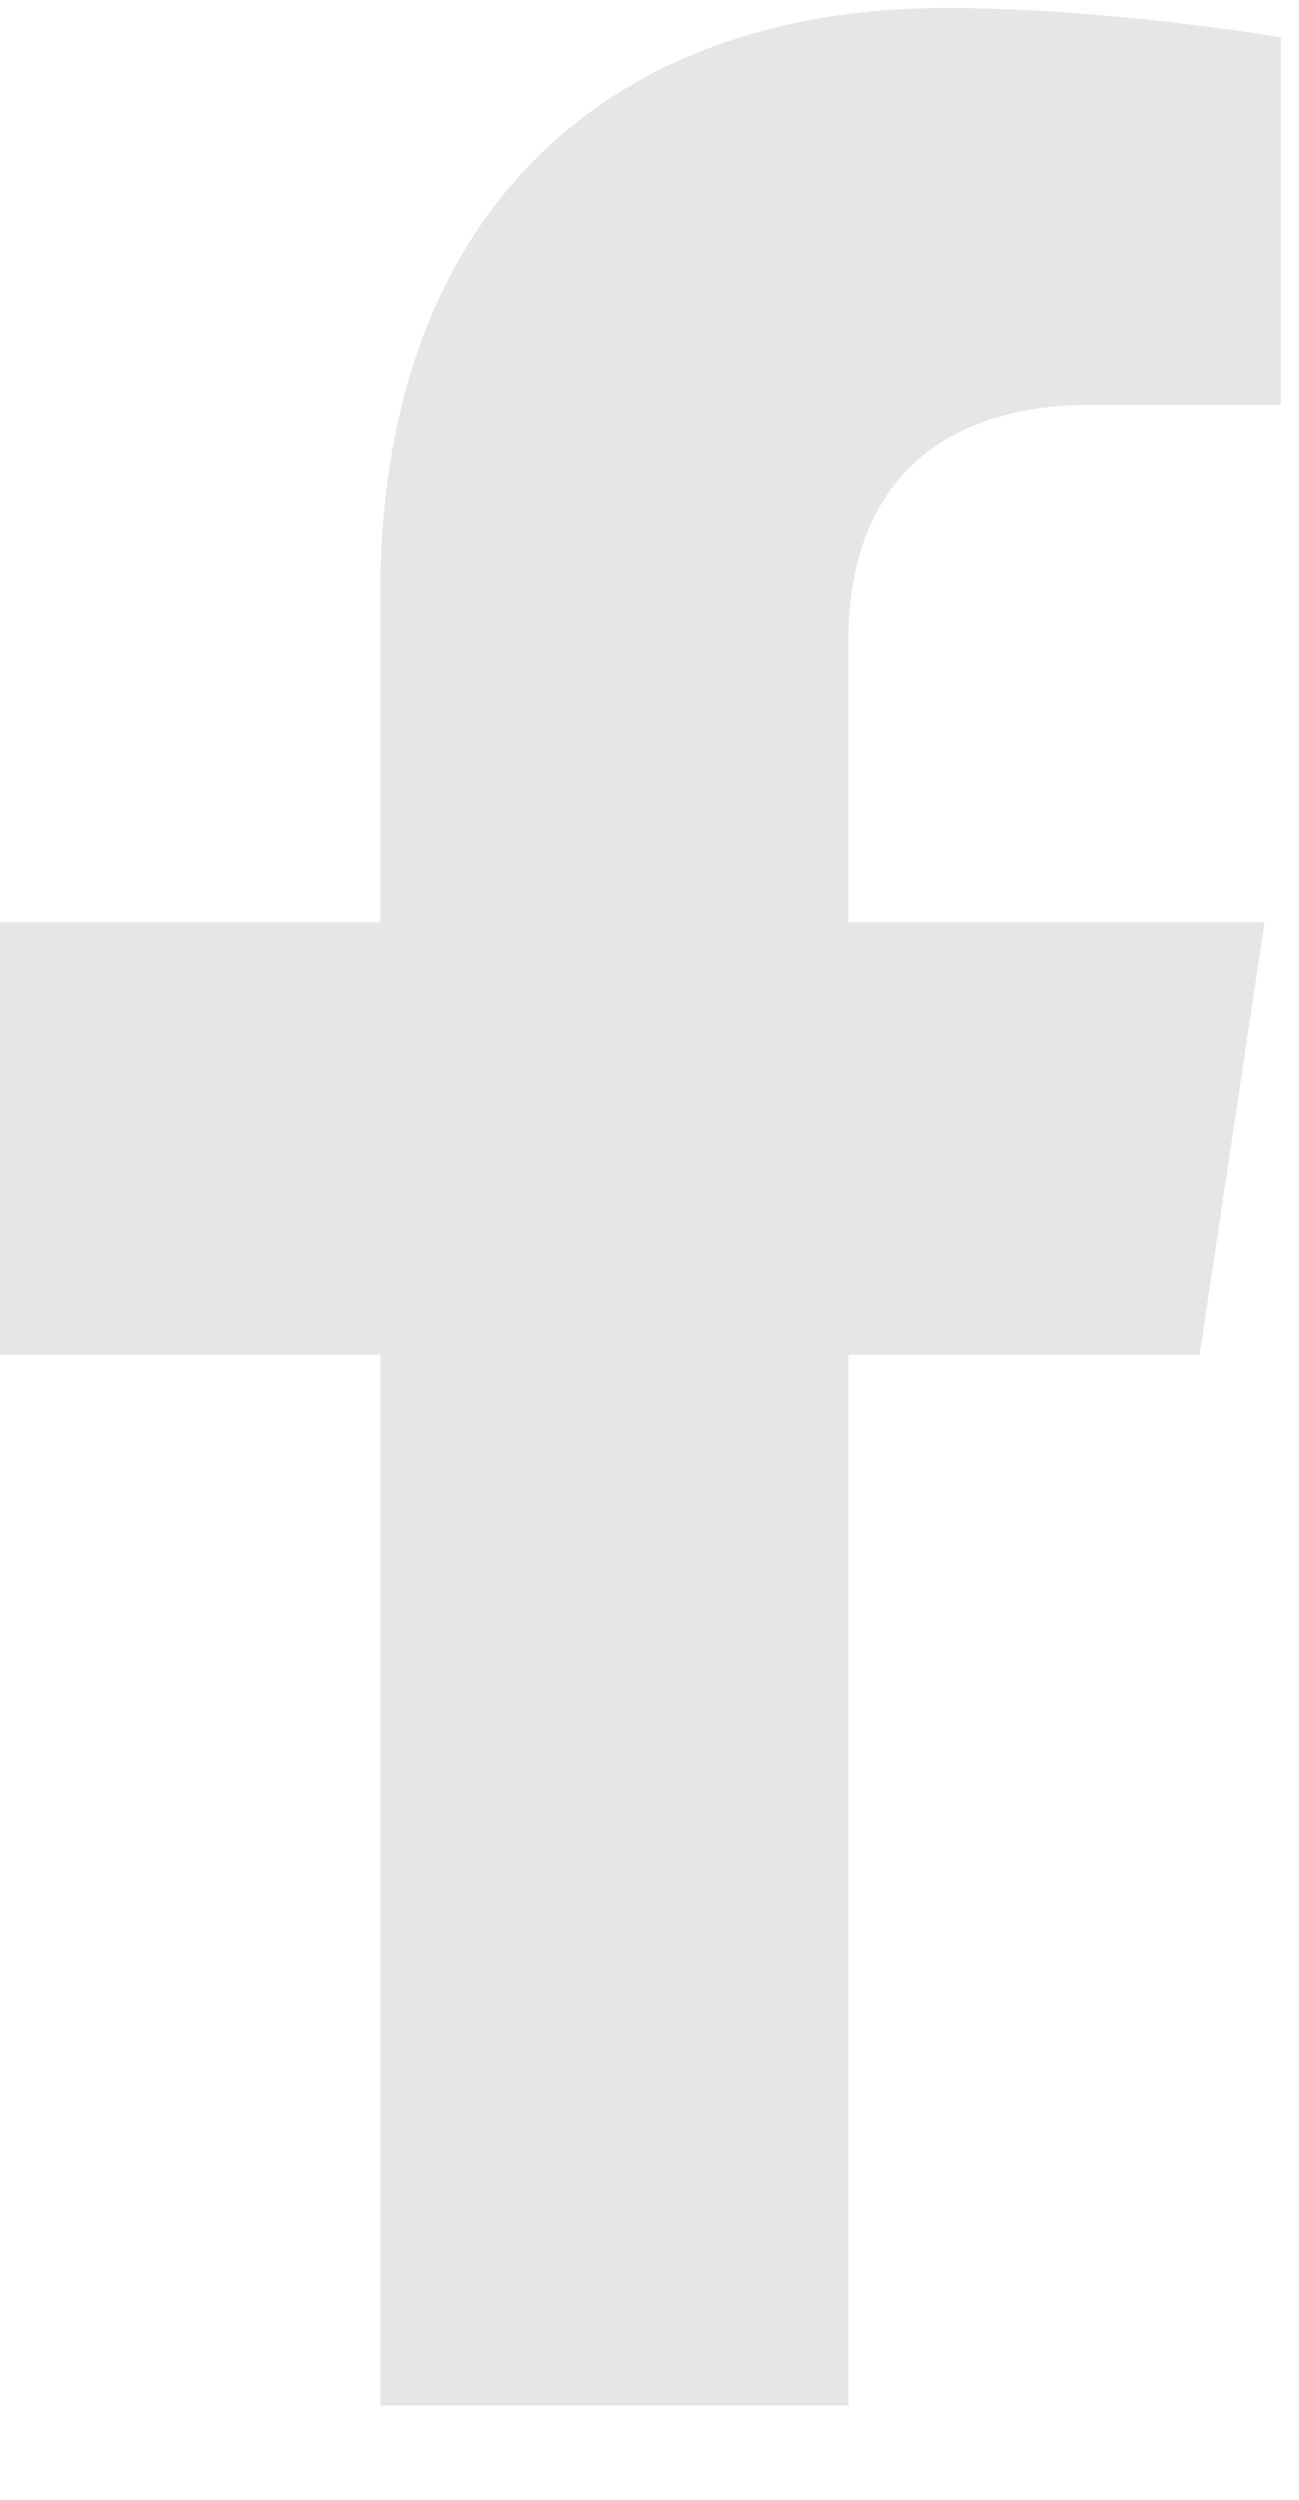 <svg width="13" height="25" viewBox="0 0 13 25" fill="none" xmlns="http://www.w3.org/2000/svg">
<path d="M12.005 13.549L12.655 9.222H8.491V6.391C8.491 5.188 9.077 4.049 10.931 4.049H12.818V0.373C12.818 0.373 11.094 0.08 9.467 0.08C6.051 0.08 3.806 2.162 3.806 5.936V9.222H0V13.549H3.806V24.057H8.491V13.549H12.005Z" fill="#E6E6E6"/>
</svg>
